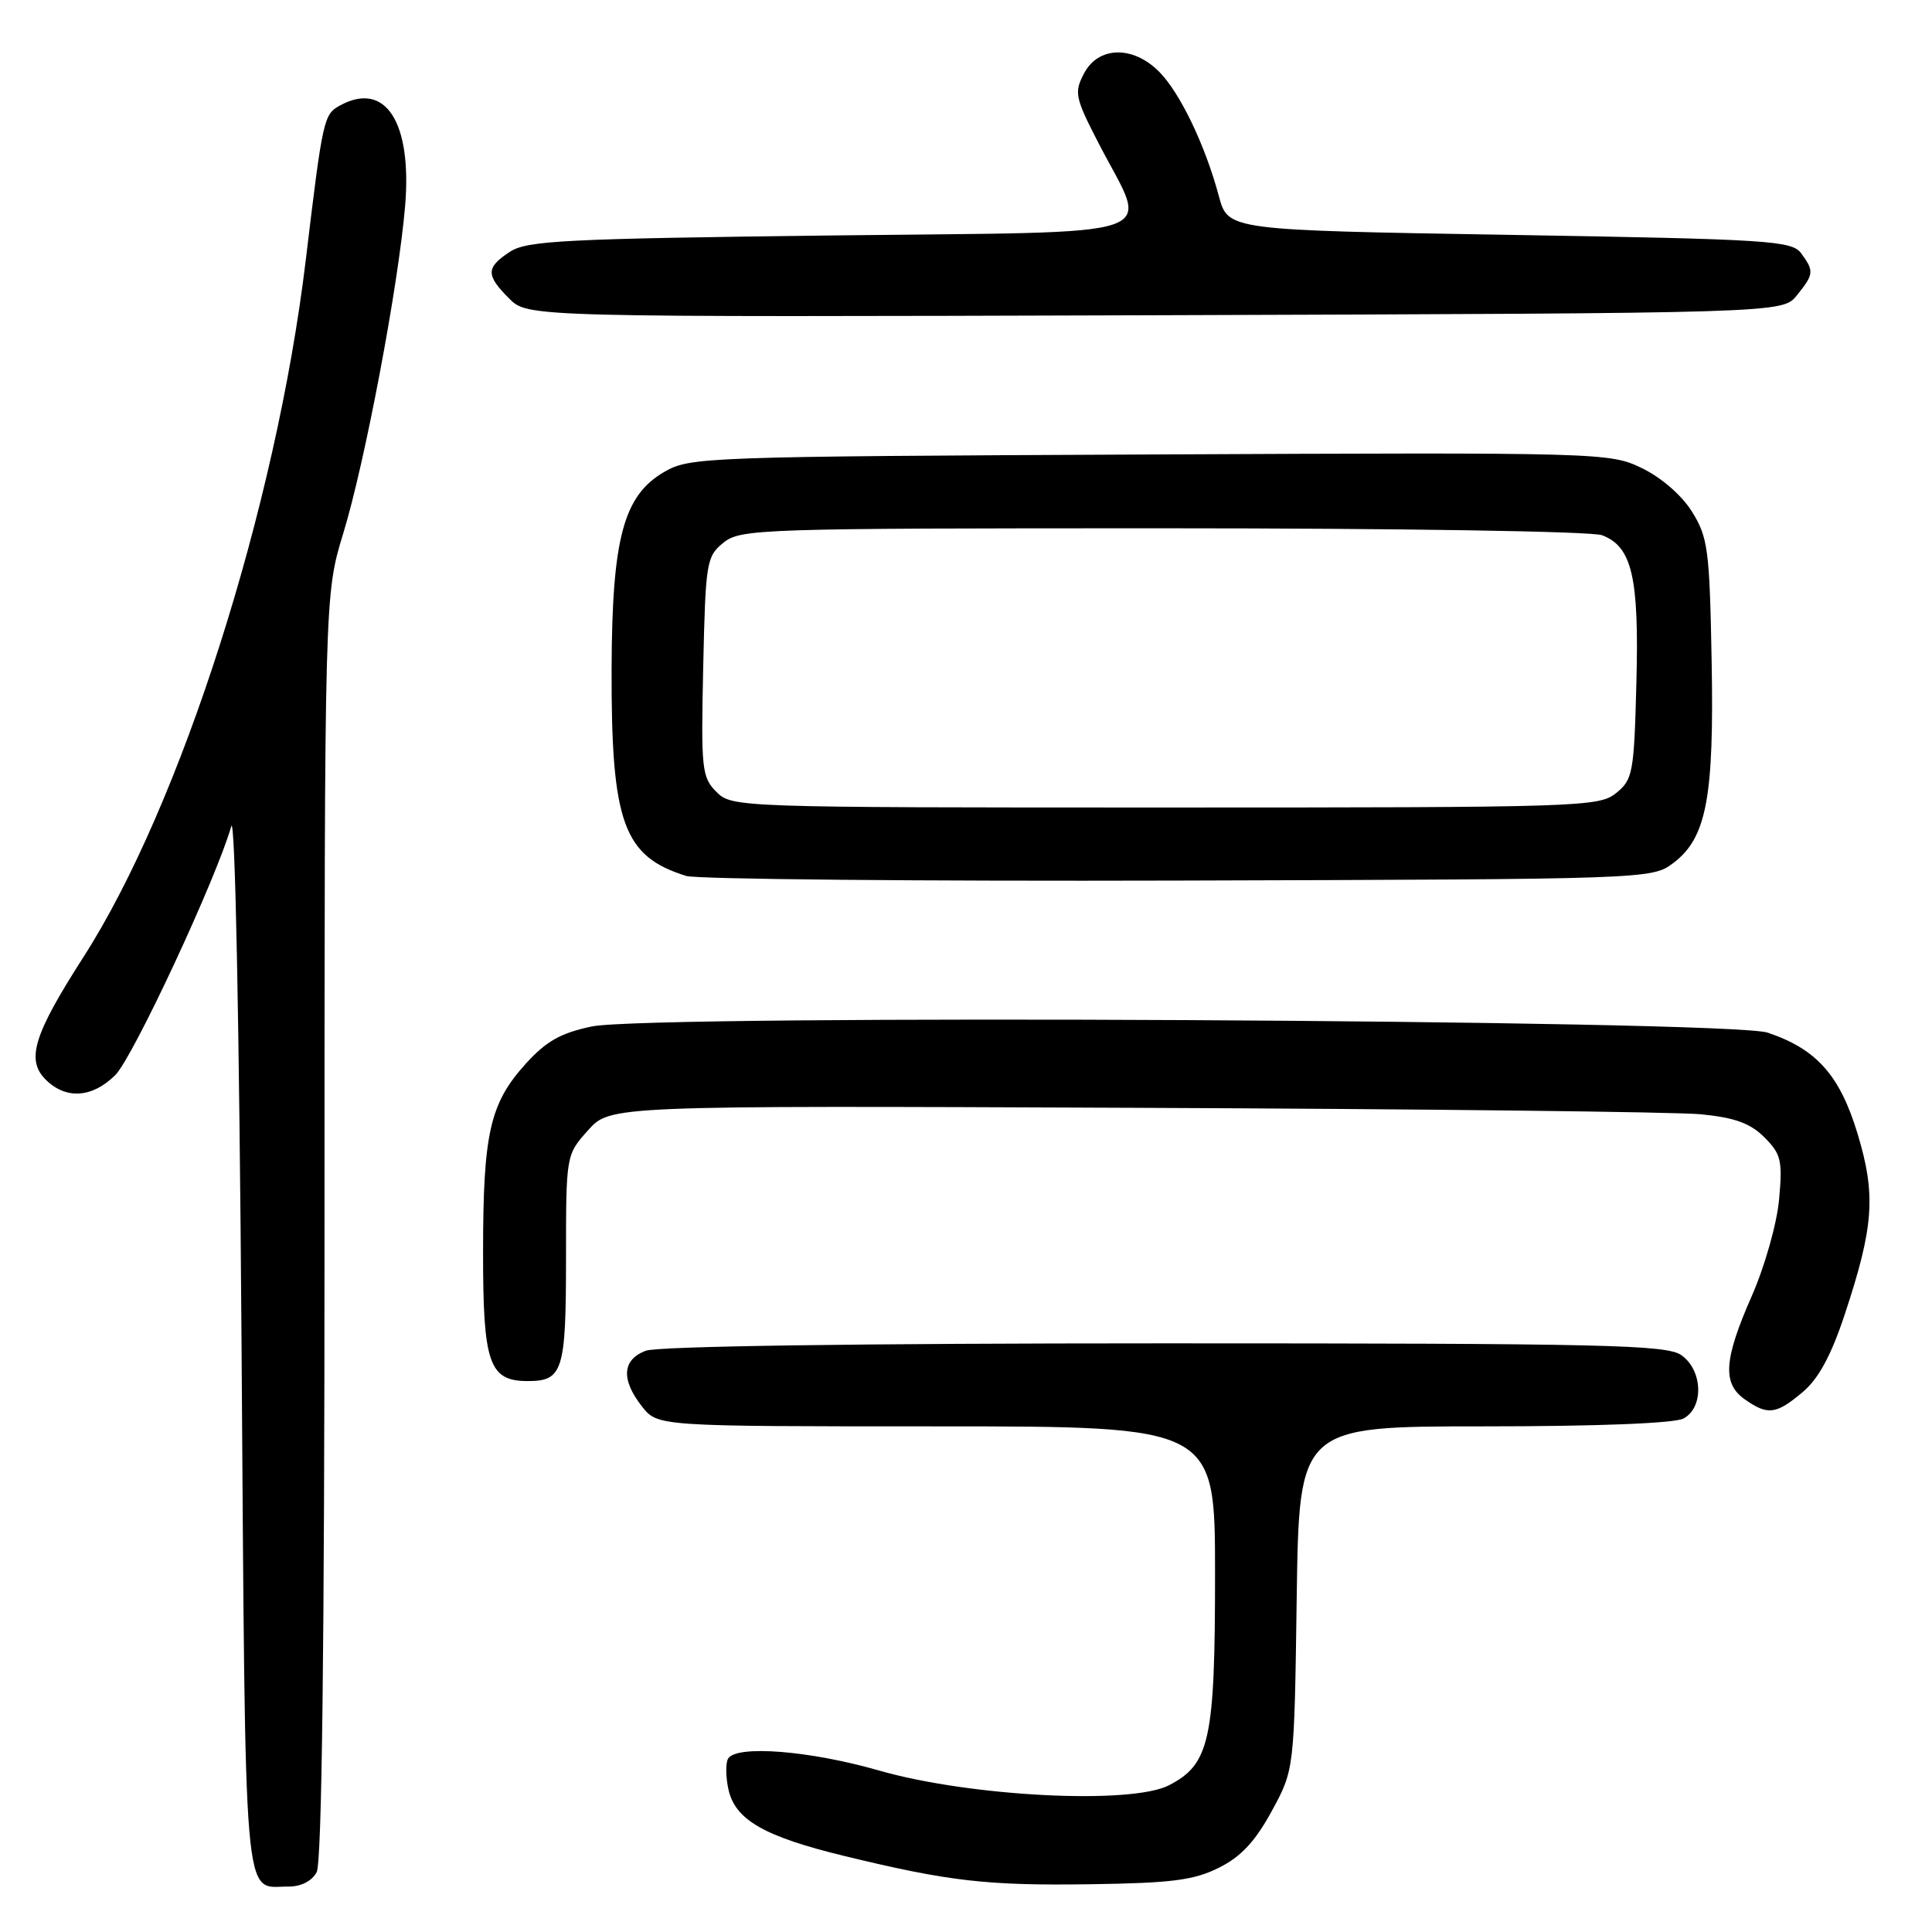<?xml version="1.0" encoding="UTF-8" standalone="no"?>
<!DOCTYPE svg PUBLIC "-//W3C//DTD SVG 1.1//EN" "http://www.w3.org/Graphics/SVG/1.1/DTD/svg11.dtd" >
<svg xmlns="http://www.w3.org/2000/svg" xmlns:xlink="http://www.w3.org/1999/xlink" version="1.1" viewBox="0 0 256 256">
 <g >
 <path fill="currentColor"
d=" M 41.96 248.07 C 42.65 246.78 43.00 218.23 43.00 162.46 C 43.00 78.79 43.00 78.79 45.49 70.65 C 48.36 61.27 52.79 37.84 53.68 27.30 C 54.61 16.23 51.10 10.73 45.14 13.93 C 42.88 15.14 42.79 15.53 40.51 34.50 C 36.59 67.13 23.98 106.68 11.06 126.81 C 4.45 137.11 3.43 140.43 6.05 143.05 C 8.72 145.72 12.23 145.49 15.28 142.45 C 17.63 140.10 28.65 116.46 30.64 109.50 C 31.15 107.72 31.70 135.30 32.00 177.29 C 32.55 254.55 32.15 249.95 38.21 249.98 C 39.89 249.99 41.33 249.26 41.96 248.07 Z  M 161.50 247.49 C 164.42 246.04 166.31 244.02 168.50 240.00 C 171.50 234.50 171.50 234.50 171.82 211.75 C 172.14 189.00 172.14 189.00 196.63 189.00 C 211.61 189.00 221.88 188.60 223.07 187.96 C 225.80 186.50 225.63 181.55 222.78 179.56 C 220.82 178.19 212.65 178.00 154.34 178.00 C 113.74 178.00 87.14 178.38 85.57 178.98 C 82.44 180.16 82.26 182.79 85.07 186.37 C 87.15 189.00 87.15 189.00 124.07 189.00 C 161.00 189.00 161.00 189.00 161.00 208.53 C 161.00 230.57 160.31 233.76 154.89 236.56 C 149.87 239.15 128.57 238.07 116.50 234.61 C 107.28 231.96 97.61 231.20 96.48 233.02 C 96.14 233.59 96.15 235.42 96.52 237.10 C 97.41 241.14 101.26 243.35 111.89 245.93 C 125.77 249.30 130.75 249.87 144.50 249.67 C 155.23 249.52 158.20 249.14 161.50 247.49 Z  M 238.85 184.47 C 240.96 182.70 242.62 179.65 244.42 174.22 C 248.30 162.52 248.60 158.33 246.12 150.17 C 243.78 142.46 240.69 139.00 234.22 136.83 C 229.15 135.13 86.29 134.38 78.43 136.01 C 74.28 136.88 72.37 137.96 69.63 140.99 C 64.91 146.22 64.01 150.18 64.01 165.92 C 64.00 180.70 64.80 183.00 69.95 183.00 C 74.58 183.00 75.00 181.64 75.00 166.82 C 75.00 153.03 75.00 153.03 77.92 149.77 C 80.84 146.50 80.84 146.50 150.17 146.79 C 188.30 146.94 222.16 147.33 225.41 147.65 C 229.87 148.09 231.93 148.84 233.79 150.70 C 236.00 152.91 236.21 153.77 235.74 158.92 C 235.45 162.13 233.85 167.79 232.11 171.75 C 228.40 180.19 228.20 183.33 231.22 185.44 C 234.24 187.56 235.35 187.42 238.85 184.47 Z  M 221.66 114.40 C 226.12 111.08 227.14 105.75 226.80 87.50 C 226.53 72.85 226.31 71.19 224.21 67.82 C 222.86 65.64 220.15 63.29 217.58 62.04 C 213.30 59.97 212.46 59.94 152.37 60.22 C 93.19 60.49 91.40 60.56 88.00 62.54 C 82.61 65.68 81.10 71.33 81.04 88.57 C 80.98 109.02 82.58 113.48 90.94 116.07 C 92.35 116.50 121.70 116.78 156.18 116.68 C 218.11 116.50 218.89 116.48 221.66 114.40 Z  M 238.09 39.14 C 240.36 36.33 240.40 35.93 238.67 33.57 C 237.44 31.89 234.51 31.70 200.03 31.12 C 162.72 30.50 162.72 30.50 161.51 26.00 C 159.68 19.19 156.34 12.25 153.57 9.48 C 150.10 6.01 145.53 6.12 143.64 9.73 C 142.31 12.26 142.44 12.91 145.57 18.98 C 152.23 31.91 155.89 30.65 110.14 31.20 C 74.86 31.63 69.83 31.88 67.57 33.36 C 64.37 35.46 64.36 36.45 67.47 39.56 C 69.94 42.03 69.94 42.03 153.06 41.77 C 236.18 41.50 236.18 41.50 238.09 39.14 Z  M 94.93 104.93 C 92.99 102.99 92.88 101.92 93.18 88.34 C 93.49 74.47 93.61 73.73 95.86 71.91 C 98.12 70.08 100.60 70.00 154.05 70.00 C 185.42 70.00 210.92 70.40 212.28 70.92 C 216.26 72.43 217.20 76.49 216.83 90.50 C 216.52 102.42 216.36 103.30 214.14 105.09 C 211.88 106.92 209.38 107.00 154.39 107.00 C 97.66 107.00 96.98 106.98 94.93 104.93 Z "/>
</g>
</svg>